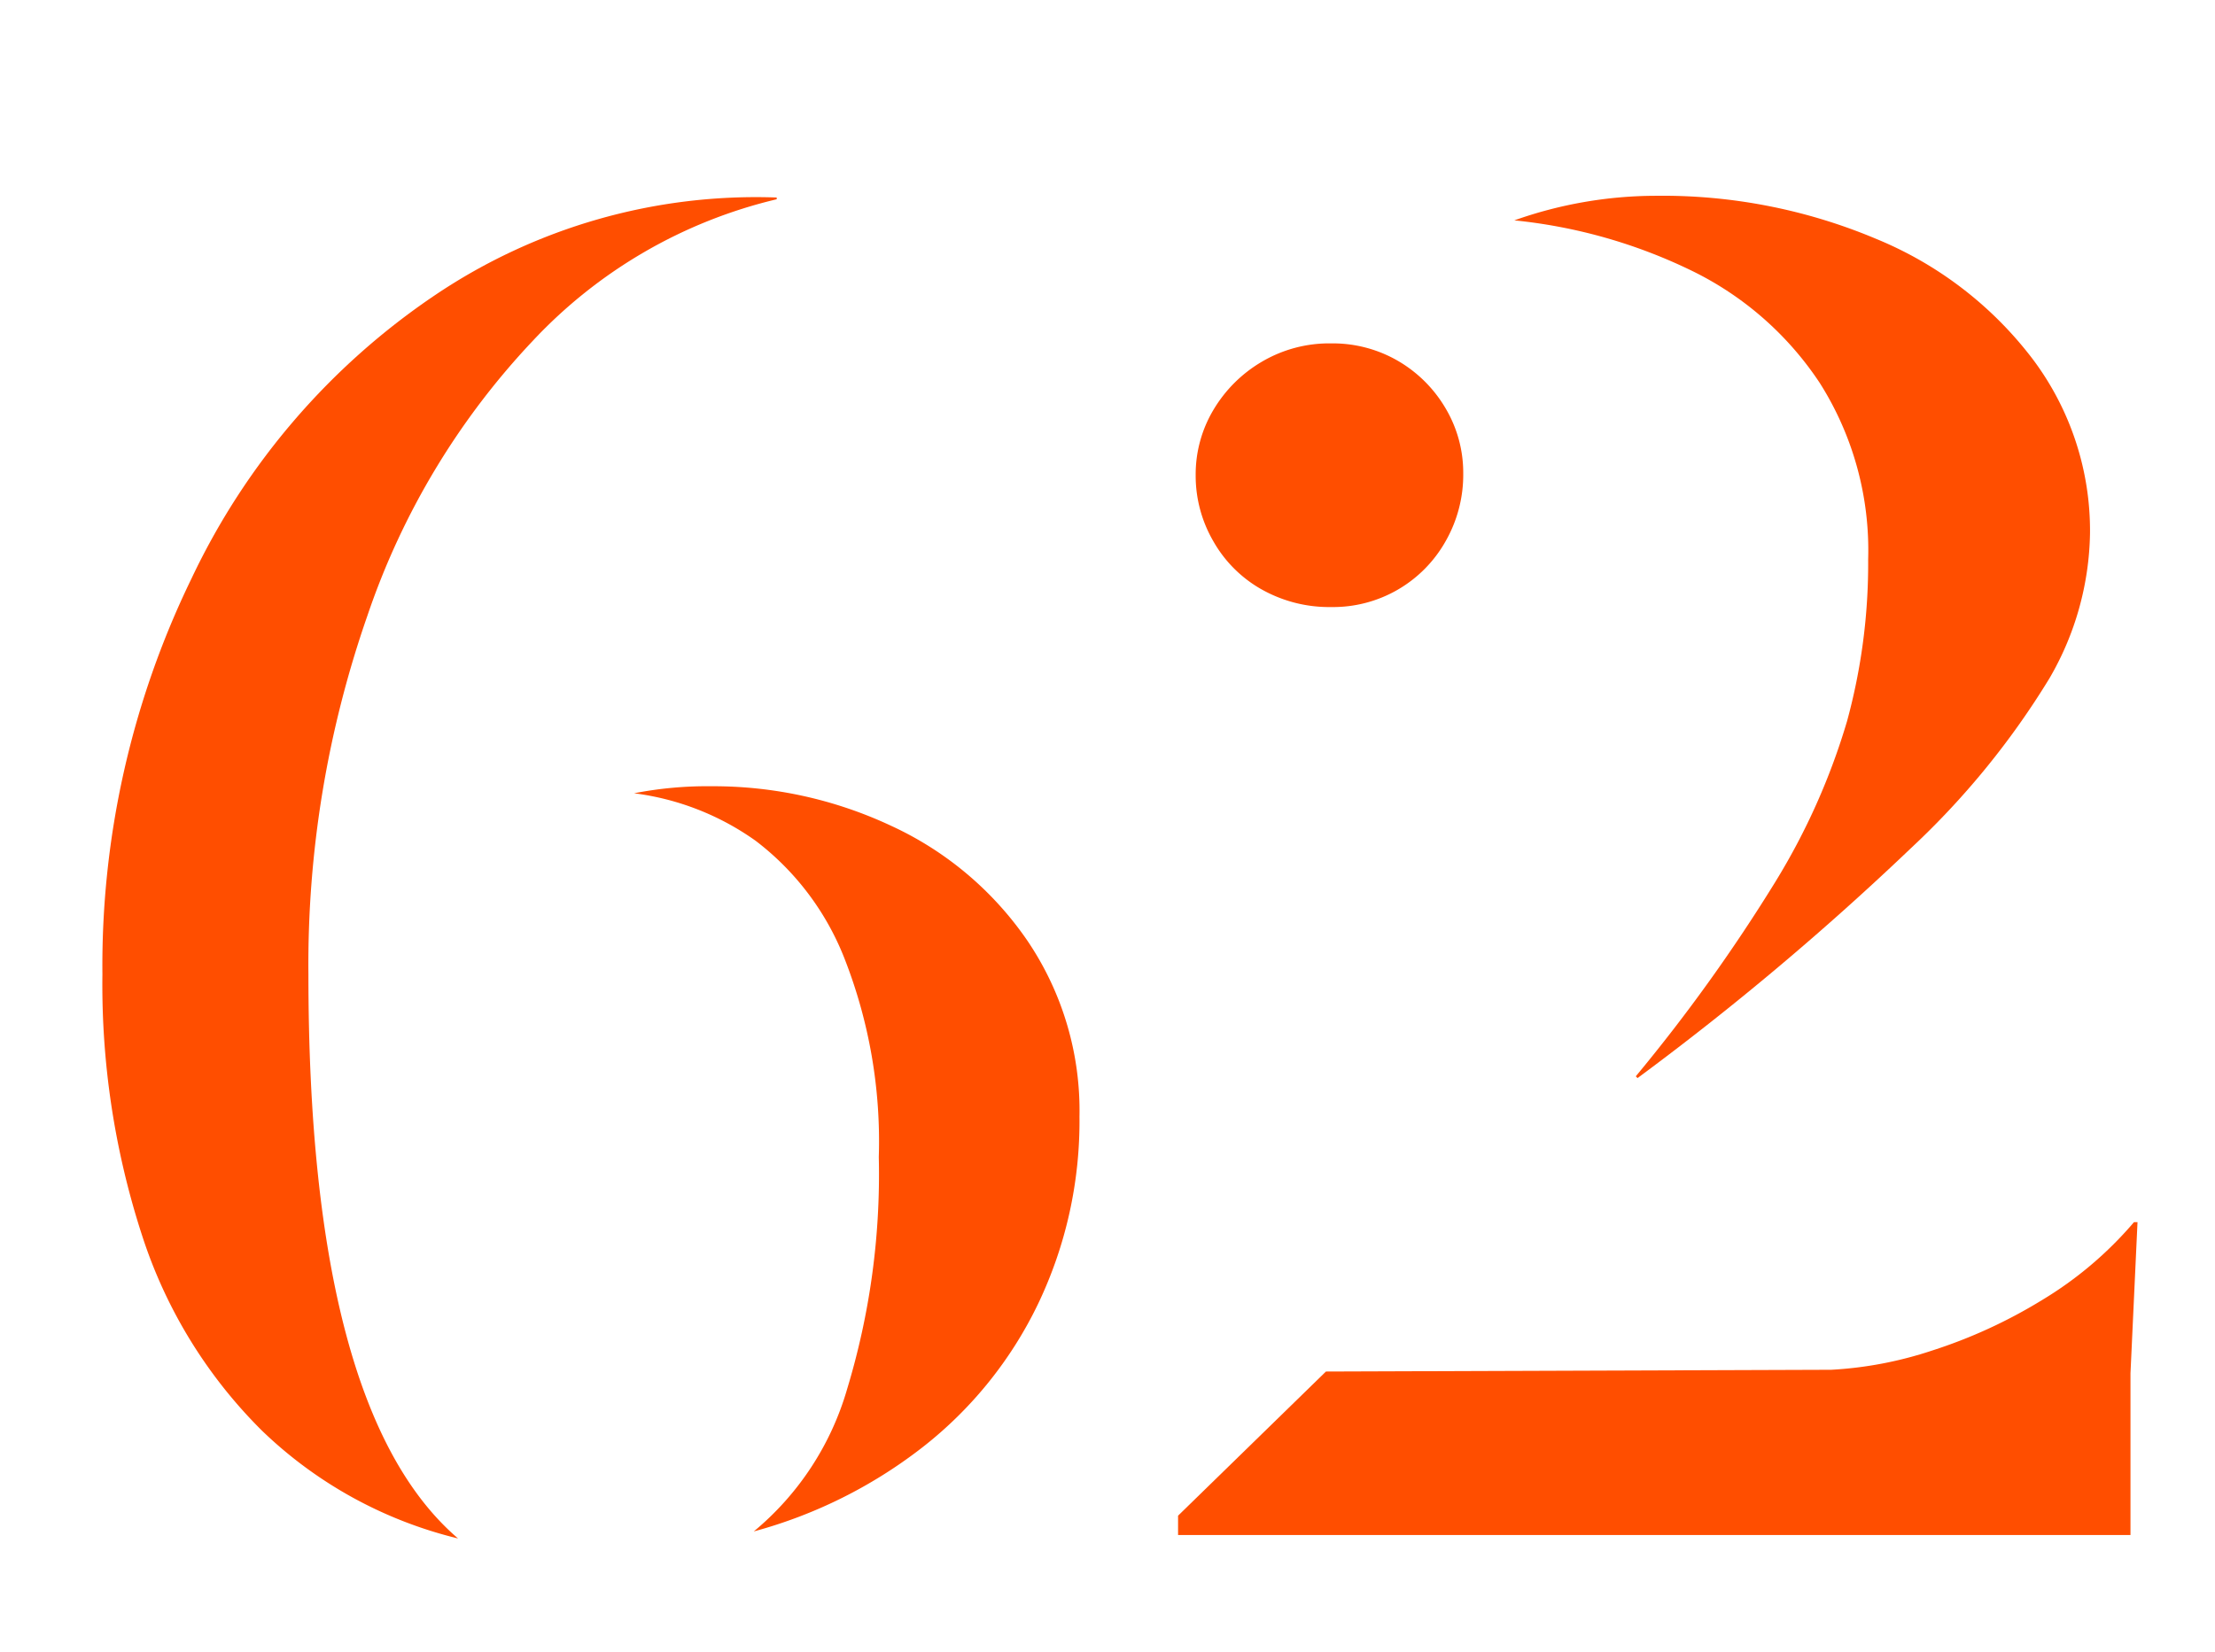 <svg id="Layer_1" data-name="Layer 1" xmlns="http://www.w3.org/2000/svg" width="63" height="47" viewBox="0 0 63 47"><defs><style>.cls-1{fill:#ff4e00;}</style></defs><title>Artboard 1</title><path class="cls-1" d="M7.444,40.694A13.794,13.794,0,0,1,4.04,35.144a23.04,23.04,0,0,1-1.127-7.425,25.174,25.174,0,0,1,2.529-11.25,20.061,20.061,0,0,1,6.935-8.075,16.326,16.326,0,0,1,9.714-2.775v.05a13.884,13.884,0,0,0-6.935,4.025,21.37,21.37,0,0,0-4.707,7.824,30.133,30.133,0,0,0-1.677,10.2q0,12.401,4.256,16.05A12.157,12.157,0,0,1,7.444,40.694Zm16.65-1.176a21.031,21.031,0,0,0,.901-6.6,14.246,14.246,0,0,0-.976-5.65,7.758,7.758,0,0,0-2.529-3.35,7.614,7.614,0,0,0-3.455-1.35,10.829,10.829,0,0,1,2.203-.2,11.9,11.9,0,0,1,5.107,1.125,9.516,9.516,0,0,1,3.881,3.275,8.621,8.621,0,0,1,1.477,5,12.044,12.044,0,0,1-1.177,5.325,11.479,11.479,0,0,1-3.28,4.075,13.582,13.582,0,0,1-4.807,2.4A8.224,8.224,0,0,0,24.094,39.519Z"/><path class="cls-1" d="M37.713,39.019l14.371-.05a10.947,10.947,0,0,0,2.879-.55,14.339,14.339,0,0,0,3.104-1.425,10.631,10.631,0,0,0,2.629-2.225h.1l-.2,4.301v4.6H33.507v-.55Zm-1.828-22.25a3.621,3.621,0,0,1-1.377-1.375,3.705,3.705,0,0,1-.5-1.875,3.58,3.58,0,0,1,.5-1.85,3.883,3.883,0,0,1,1.377-1.375,3.776,3.776,0,0,1,1.978-.525,3.7,3.7,0,0,1,1.903.5,3.761,3.761,0,0,1,1.352,1.351,3.59,3.59,0,0,1,.5,1.85,3.811,3.811,0,0,1-.5,1.925,3.672,3.672,0,0,1-3.255,1.875A3.913,3.913,0,0,1,35.886,16.769Zm14.621,8.301a19.015,19.015,0,0,0,2.028-4.551,17.008,17.008,0,0,0,.601-4.6,8.887,8.887,0,0,0-1.377-5.025,9.189,9.189,0,0,0-3.655-3.199,14.933,14.933,0,0,0-5.032-1.426,12.091,12.091,0,0,1,4.006-.699,15.657,15.657,0,0,1,6.284,1.225,10.685,10.685,0,0,1,4.457,3.425,8.124,8.124,0,0,1,1.627,4.95,8.444,8.444,0,0,1-1.152,4.125,22.91,22.91,0,0,1-3.931,4.825,81.043,81.043,0,0,1-7.786,6.55l-.05-.05A48.482,48.482,0,0,0,50.507,25.069Z"/></svg>